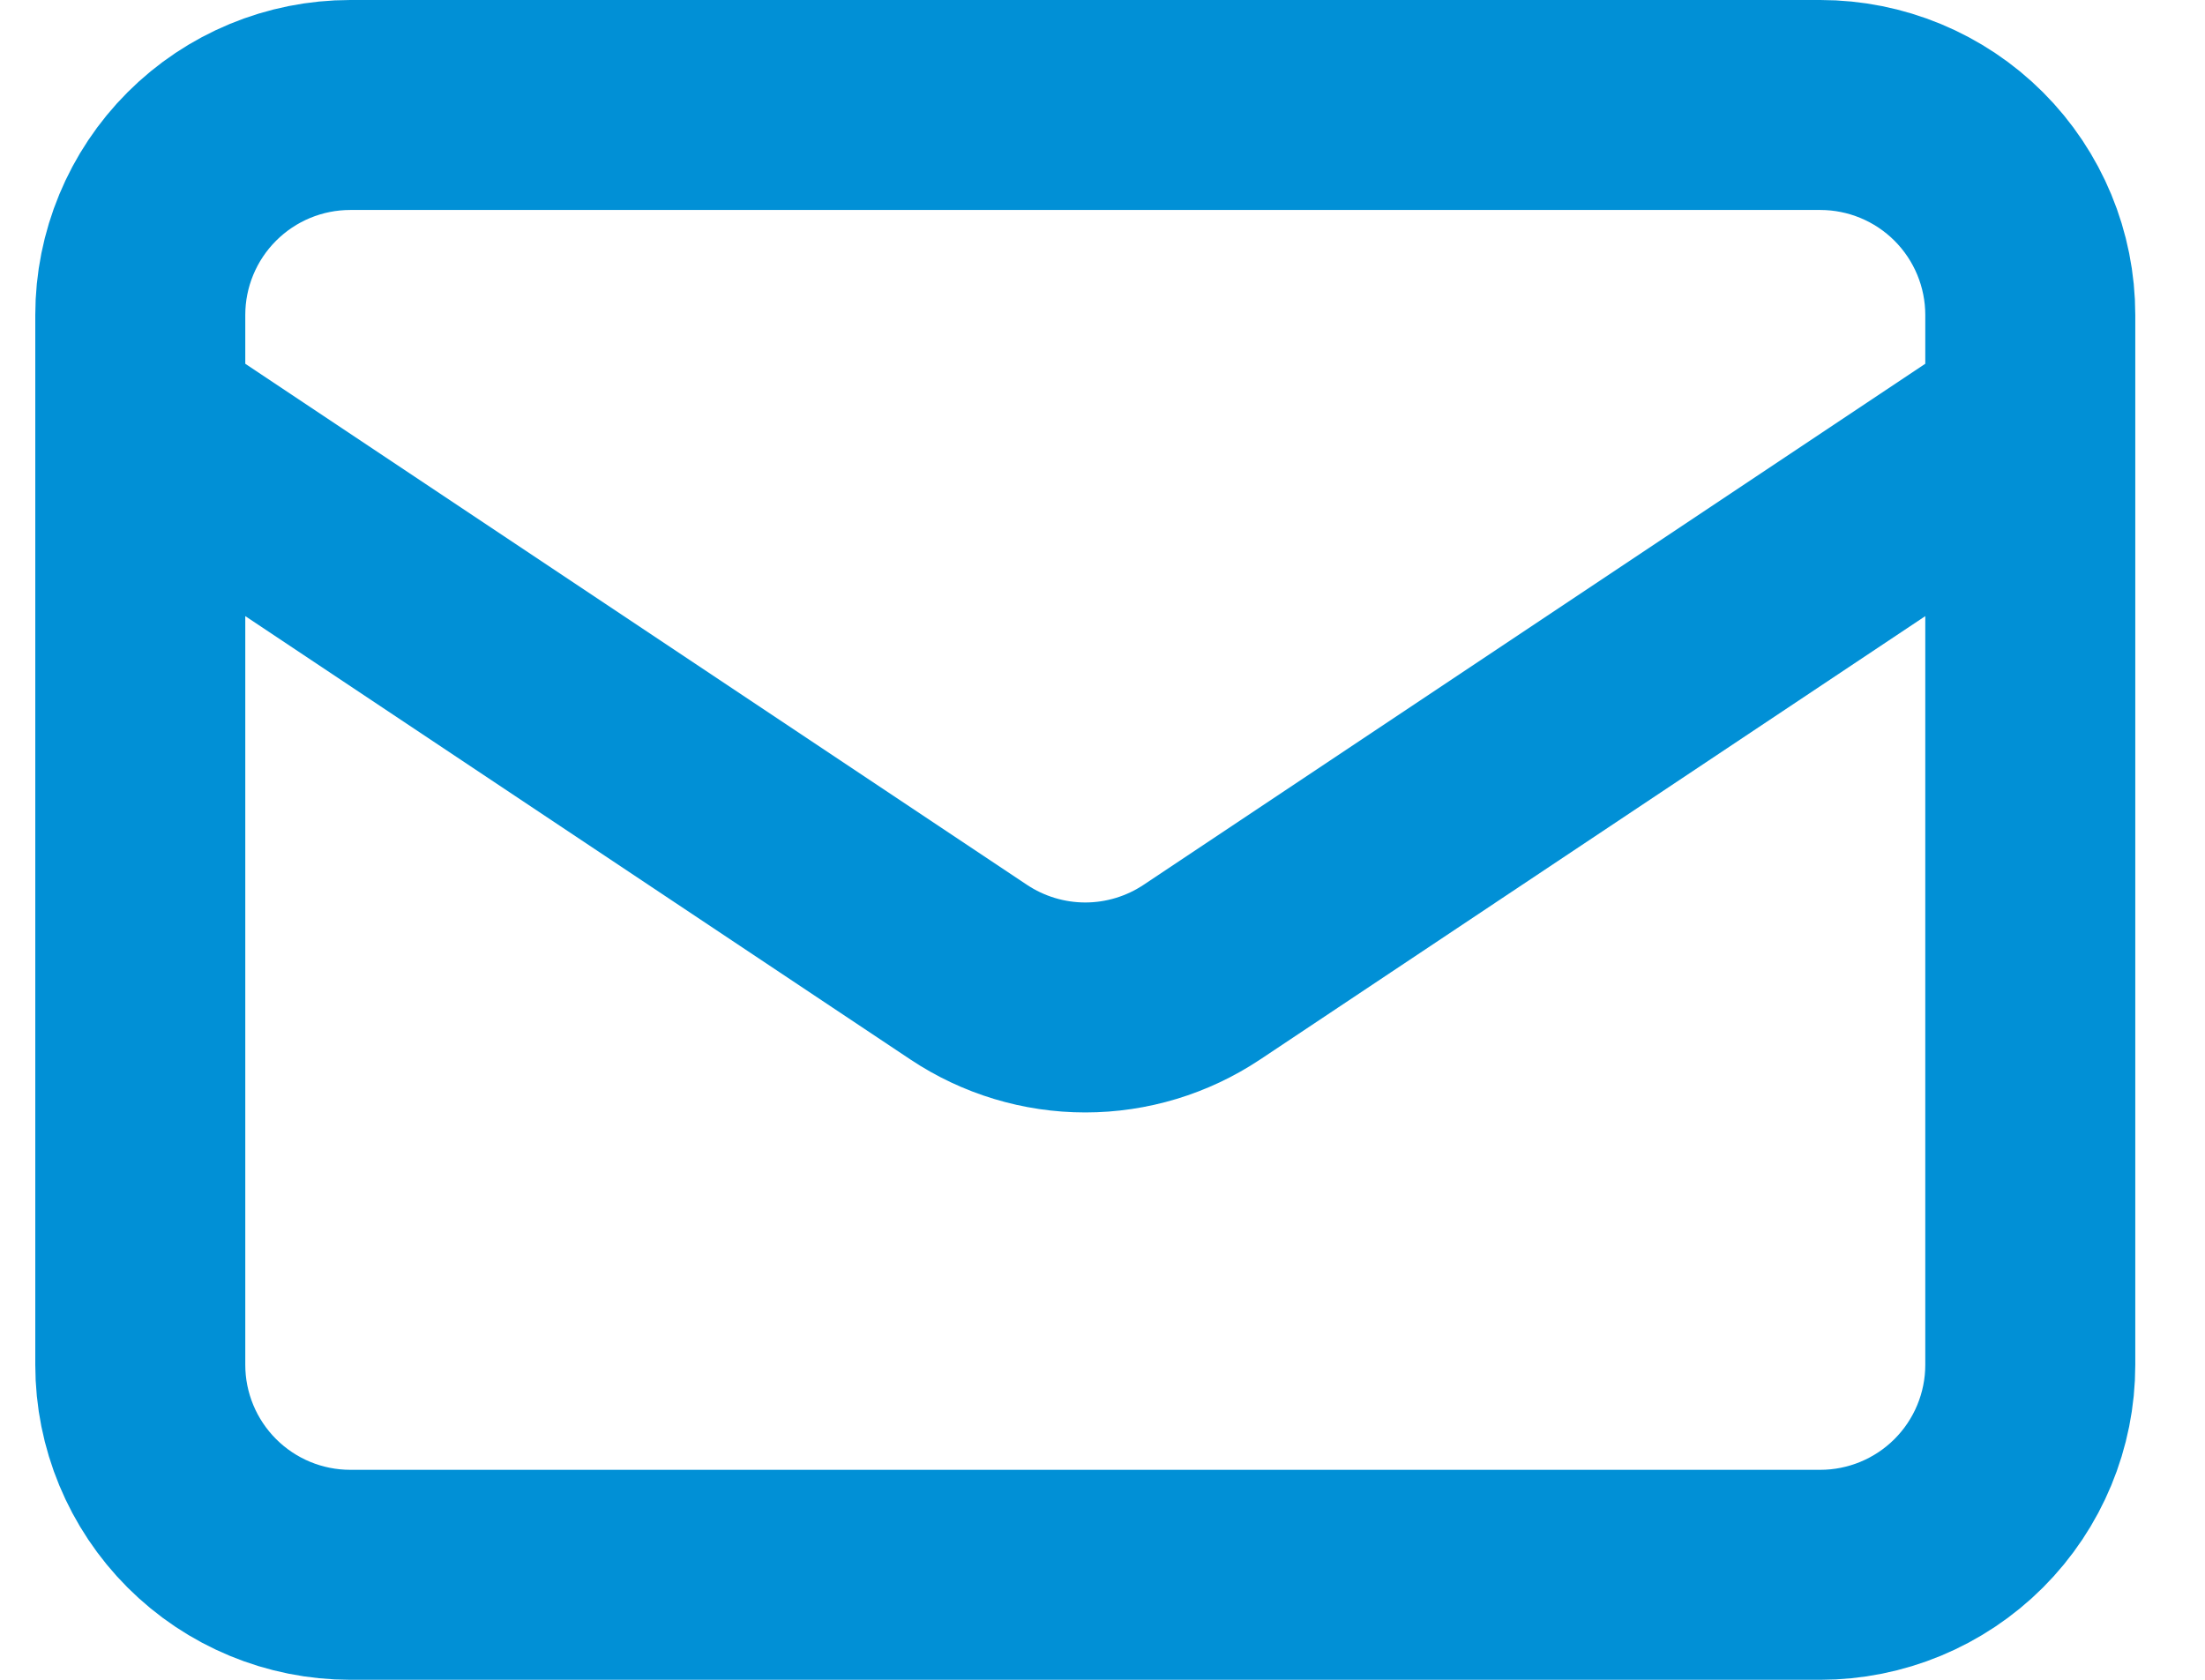 <svg width="21" height="16" viewBox="0 0 21 16" fill="none" xmlns="http://www.w3.org/2000/svg">
<path d="M1.336 4L9.226 9.26C9.555 9.479 9.941 9.596 10.336 9.596C10.731 9.596 11.117 9.479 11.446 9.26L19.336 4M3.336 15H17.336C17.866 15 18.375 14.789 18.75 14.414C19.125 14.039 19.336 13.53 19.336 13V3C19.336 2.47 19.125 1.961 18.75 1.586C18.375 1.211 17.866 1 17.336 1H3.336C2.805 1 2.297 1.211 1.922 1.586C1.547 1.961 1.336 2.47 1.336 3V13C1.336 13.53 1.547 14.039 1.922 14.414C2.297 14.789 2.805 15 3.336 15Z" stroke="#0190D6" stroke-width="2" stroke-linecap="round" stroke-linejoin="round"/>
</svg>
